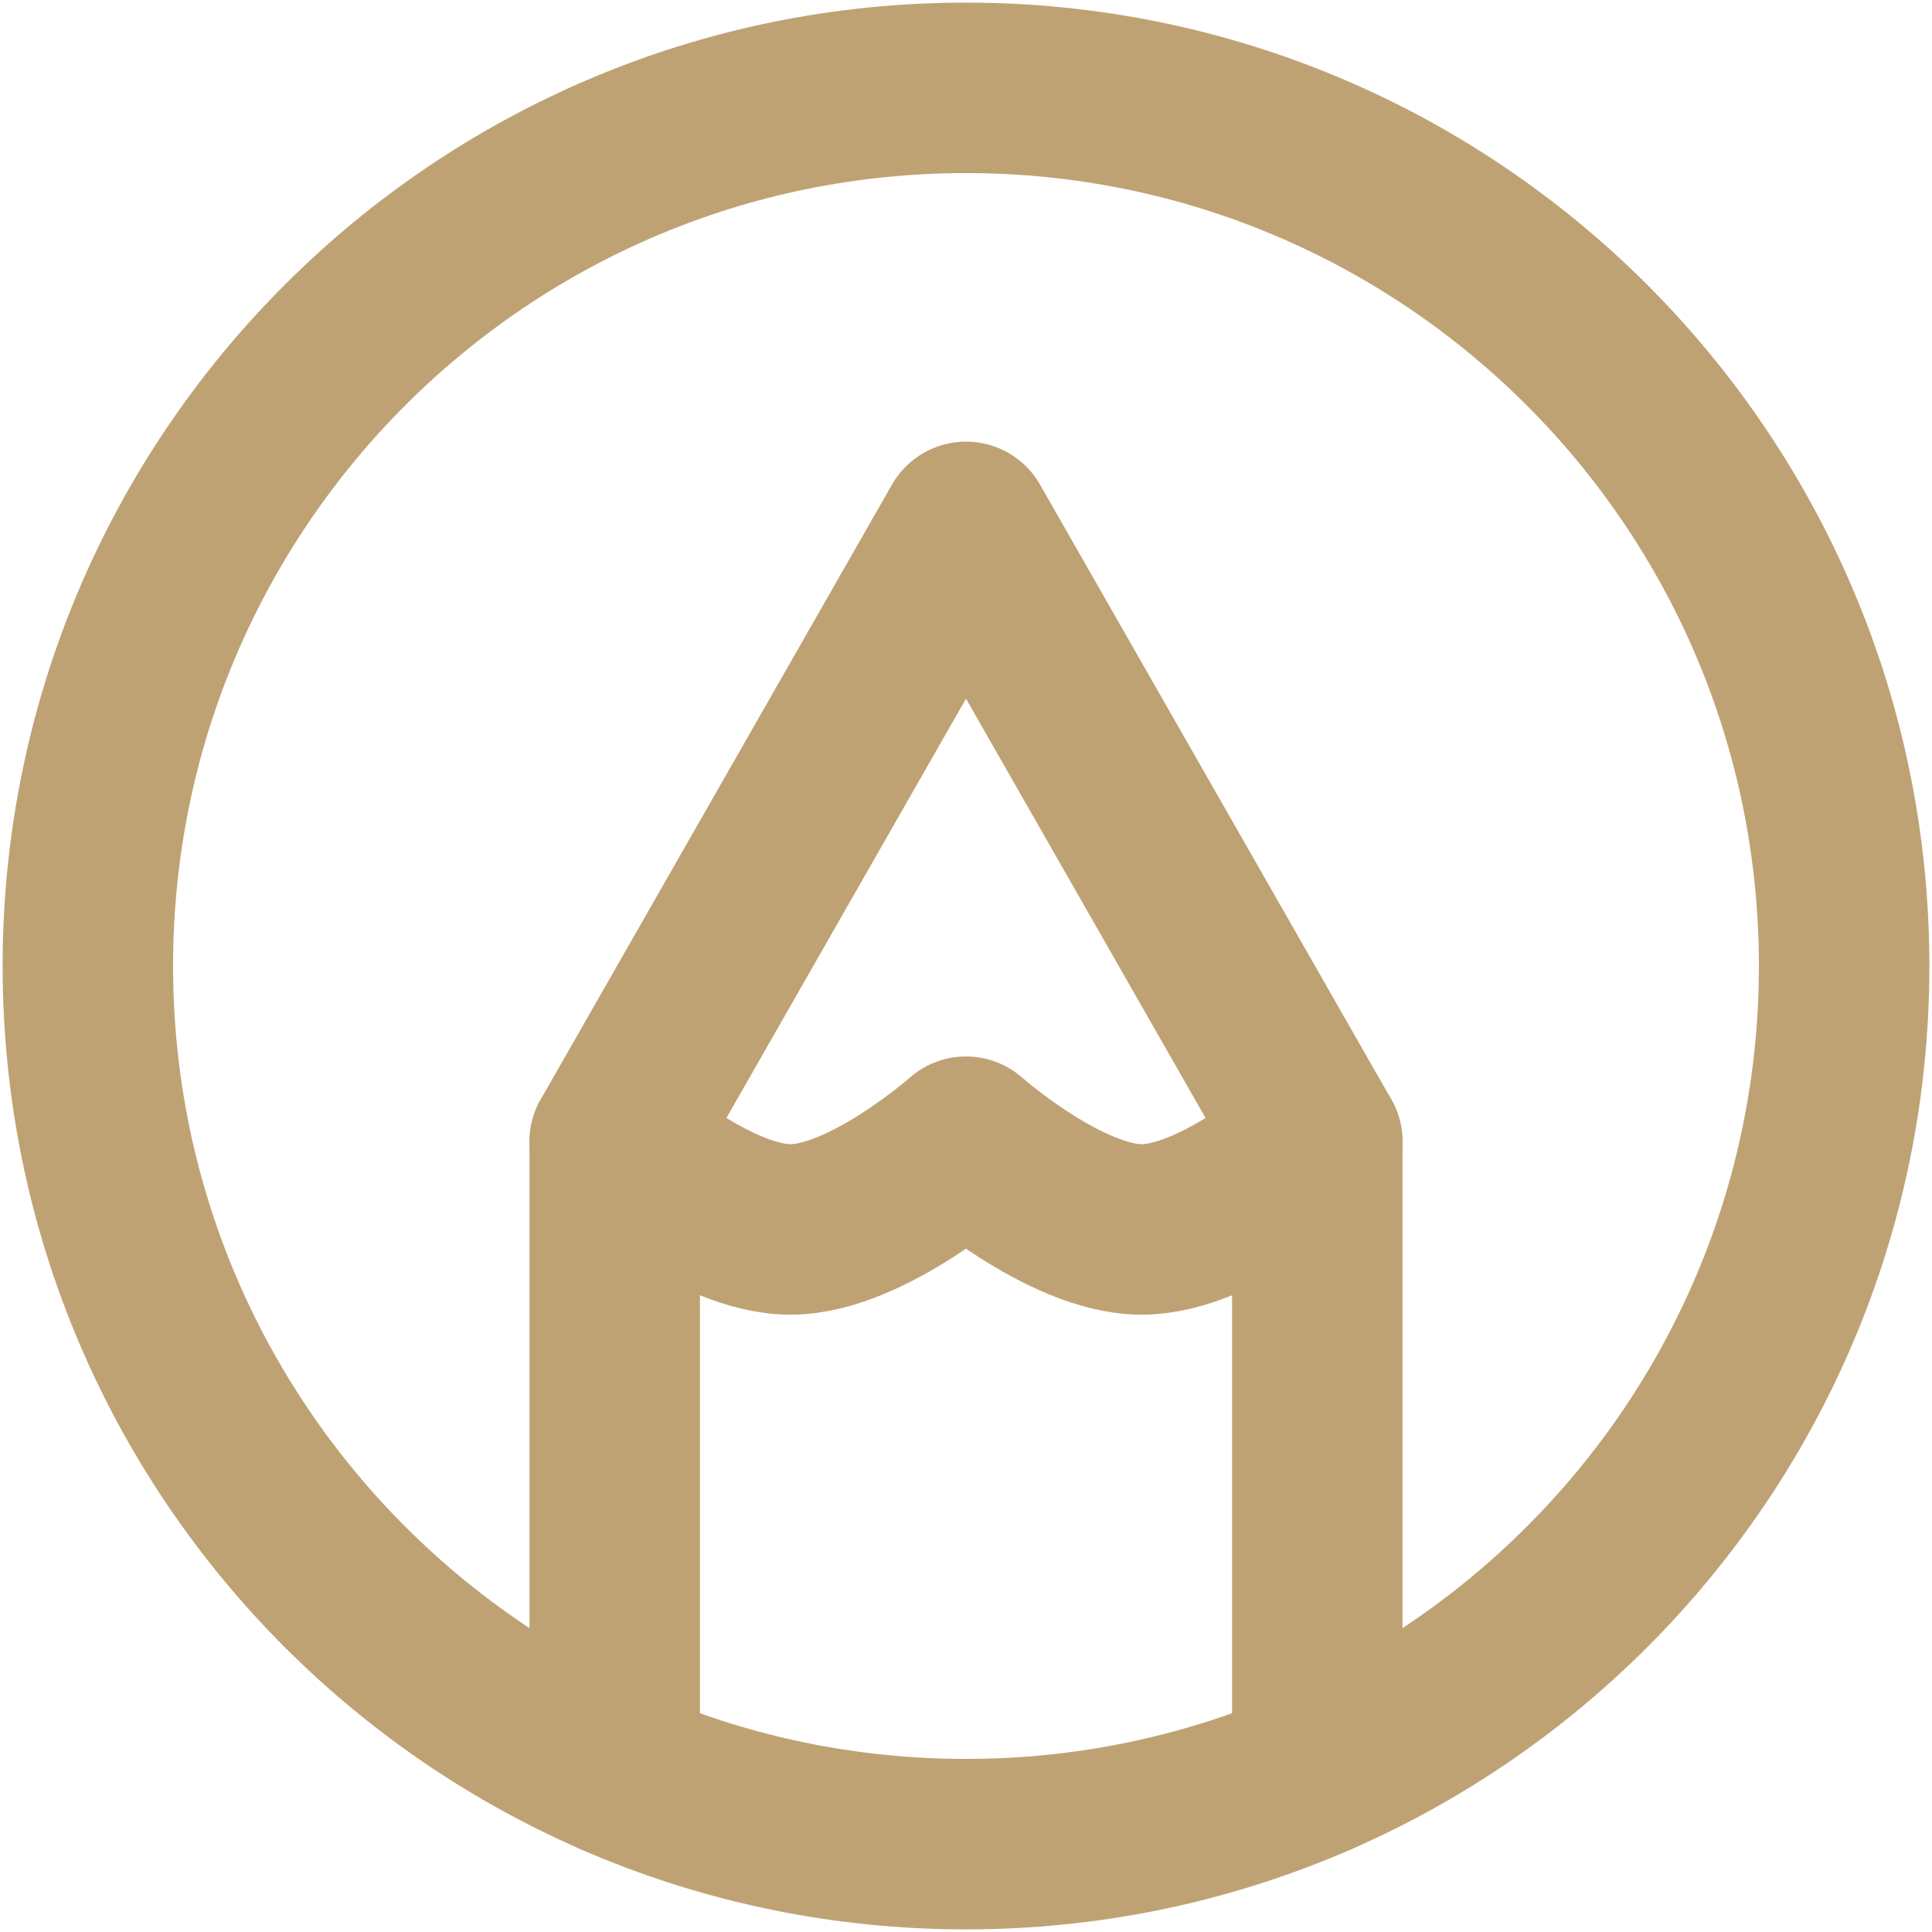 <svg width="17" height="17" viewBox="0 0 17 17" fill="none" xmlns="http://www.w3.org/2000/svg">
<path d="M8.5 0.773C4.232 0.773 0.773 4.232 0.773 8.5C0.773 12.768 4.232 16.227 8.5 16.227C12.768 16.227 16.227 12.768 16.227 8.5C16.227 4.232 12.768 0.773 8.5 0.773Z" stroke="#BFA274" stroke-width="1.5" stroke-linecap="round" stroke-linejoin="round"/>
<path d="M5.409 15.584V10.046L8.5 4.636L11.591 10.046V15.584" stroke="#BFA274" stroke-width="1.5" stroke-linecap="round" stroke-linejoin="round"/>
<path d="M5.409 10.046C5.409 10.046 6.28 10.818 6.955 10.818C7.629 10.818 8.5 10.046 8.5 10.046C8.5 10.046 9.371 10.818 10.046 10.818C10.72 10.818 11.591 10.046 11.591 10.046" stroke="#BFA274" stroke-width="1.5" stroke-linecap="round" stroke-linejoin="round"/>
</svg>
